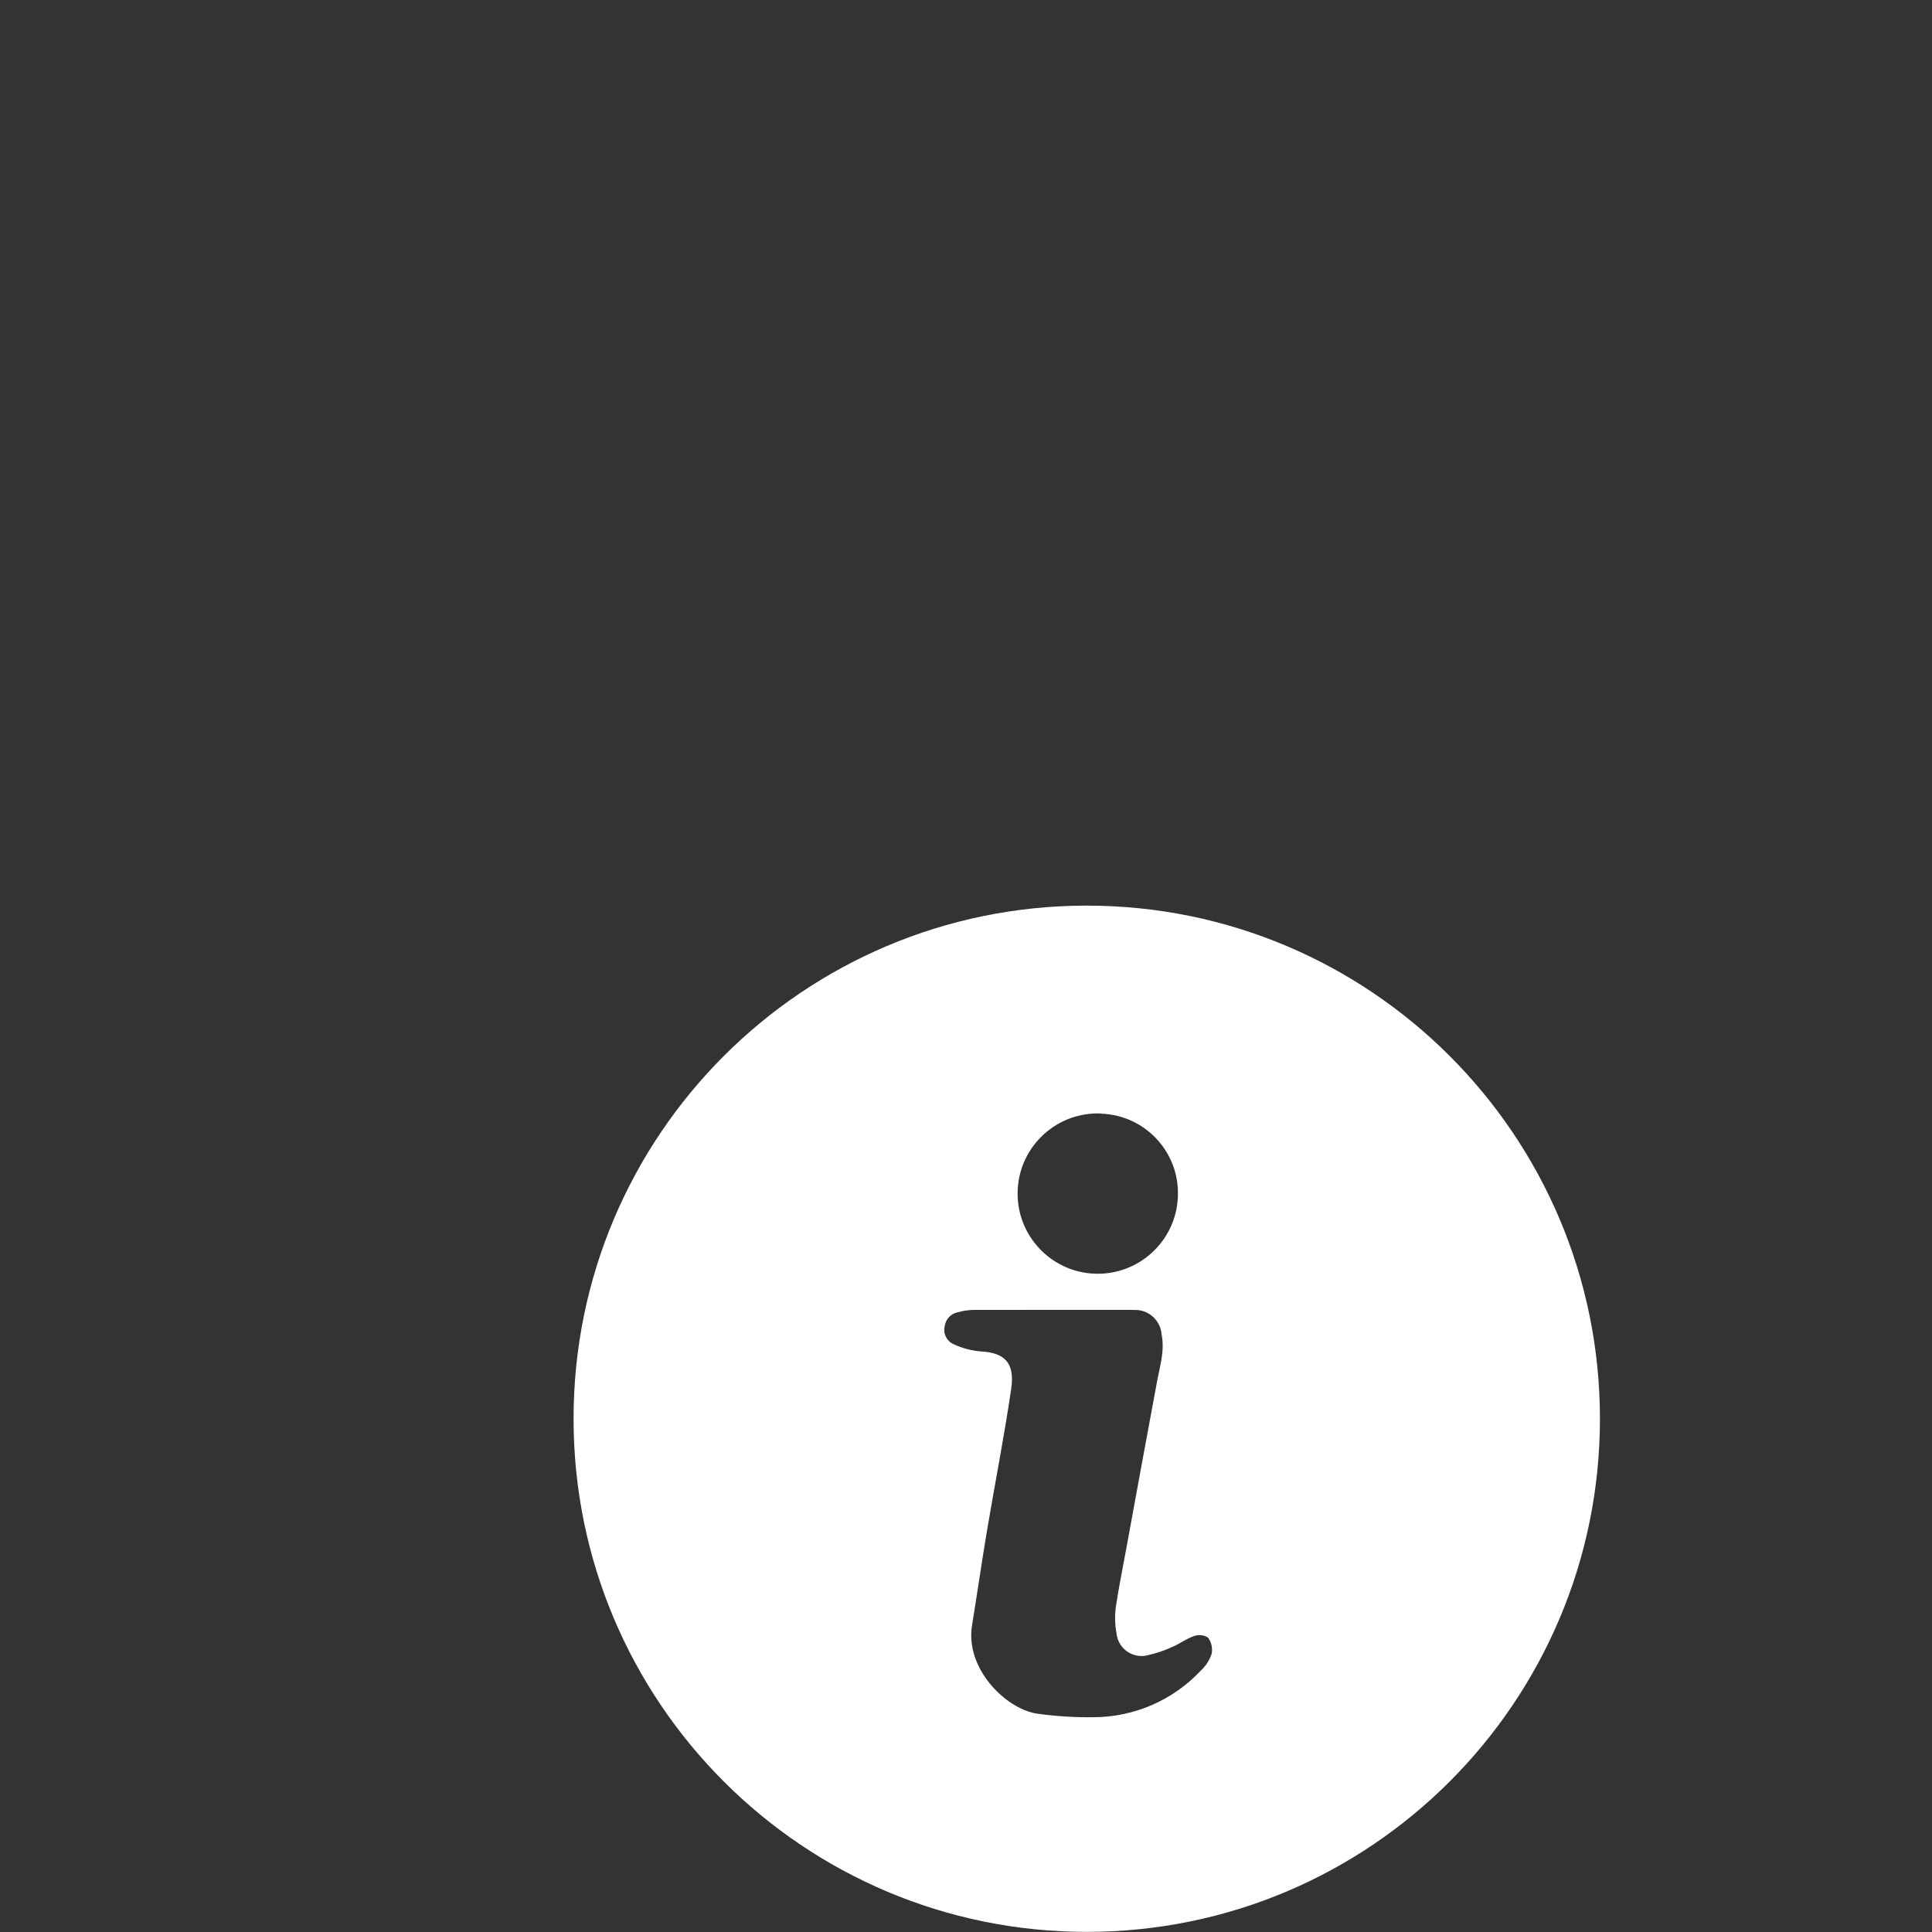 <?xml version="1.0" encoding="UTF-8" standalone="no"?>
<svg
   width="512"
   height="512"
   viewBox="0 0 32 32"
   fill="none"
   version="1.1"
   id="svg13"
   sodipodi:docname="ui-dark-plain-monochrom-state-info.svg"
   inkscape:version="1.1.2 (0a00cf5339, 2022-02-04)"
   xmlns:inkscape="http://www.inkscape.org/namespaces/inkscape"
   xmlns:sodipodi="http://sodipodi.sourceforge.net/DTD/sodipodi-0.dtd"
   xmlns="http://www.w3.org/2000/svg"
   xmlns:svg="http://www.w3.org/2000/svg">
  <rect x="0" y="0" width="32" height="32" fill="#333333" stroke="none"/>
  <sodipodi:namedview
     id="namedview15"
     pagecolor="#ffffff"
     bordercolor="#666666"
     borderopacity="1.0"
     inkscape:pageshadow="2"
     inkscape:pageopacity="0.0"
     inkscape:pagecheckerboard="true"
     showgrid="false"
     inkscape:zoom="1.4277344"
     inkscape:cx="251.09713"
     inkscape:cy="256"
     inkscape:window-width="1920"
     inkscape:window-height="1029"
     inkscape:window-x="1920"
     inkscape:window-y="25"
     inkscape:window-maximized="1"
     inkscape:current-layer="svg13" />
  <path
     fill-rule="evenodd"
     clip-rule="evenodd"
     d="m 18,15 c 4.694,0 8.5,3.805 8.5,8.499 0,4.694 -3.806,8.499 -8.5,8.499 -4.694,0 -8.5,-3.805 -8.5,-8.499 C 9.5,18.805 13.306,15 18,15 Z m 0.772,6.695 -0.004,3e-4 -2.626,4e-4 c -0.095,9e-4 -0.189,0.014 -0.281,0.04 -0.112,0.023 -0.197,0.114 -0.213,0.227 -0.031,0.123 0.031,0.25 0.146,0.301 0.141,0.066 0.291,0.106 0.446,0.12 0.407,0.019 0.57,0.197 0.509,0.616 -0.114,0.782 -0.268,1.559 -0.399,2.34 -0.089,0.526 -0.164,1.054 -0.25,1.581 -0.116,0.709 0.545,1.375 1.07,1.462 0.311,0.043 0.625,0.064 0.939,0.06 0.673,-9e-4 1.316,-0.279 1.777,-0.769 0.084,-0.077 0.147,-0.174 0.183,-0.282 0.018,-0.094 -0.004,-0.192 -0.061,-0.269 -0.069,-0.043 -0.153,-0.052 -0.23,-0.025 -0.12,0.04 -0.227,0.121 -0.344,0.173 -0.137,0.064 -0.28,0.113 -0.427,0.146 -0.224,0.055 -0.449,-0.082 -0.504,-0.305 -0.005,-0.022 -0.009,-0.044 -0.011,-0.066 -0.025,-0.136 -0.029,-0.275 -0.013,-0.412 0.05,-0.339 0.12,-0.676 0.181,-1.012 0.167,-0.917 0.336,-1.835 0.507,-2.754 0.047,-0.252 0.126,-0.499 0.073,-0.763 -0.017,-0.242 -0.226,-0.424 -0.468,-0.407 z m -0.531,-3.252 c -0.733,-0.032 -1.353,0.536 -1.385,1.268 -0.032,0.733 0.536,1.353 1.268,1.385 0.733,0.032 1.353,-0.536 1.385,-1.268 4e-4,-0.01 7e-4,-0.019 9e-4,-0.029 0.021,-0.723 -0.546,-1.327 -1.269,-1.353 z"
     fill="#ffffff"
     id="path4" />
  <defs
     id="defs11">
    <clipPath
       id="clip0">
      <rect
         width="32"
         height="32"
         fill="white"
         id="rect8" />
    </clipPath>
  </defs>
</svg>

